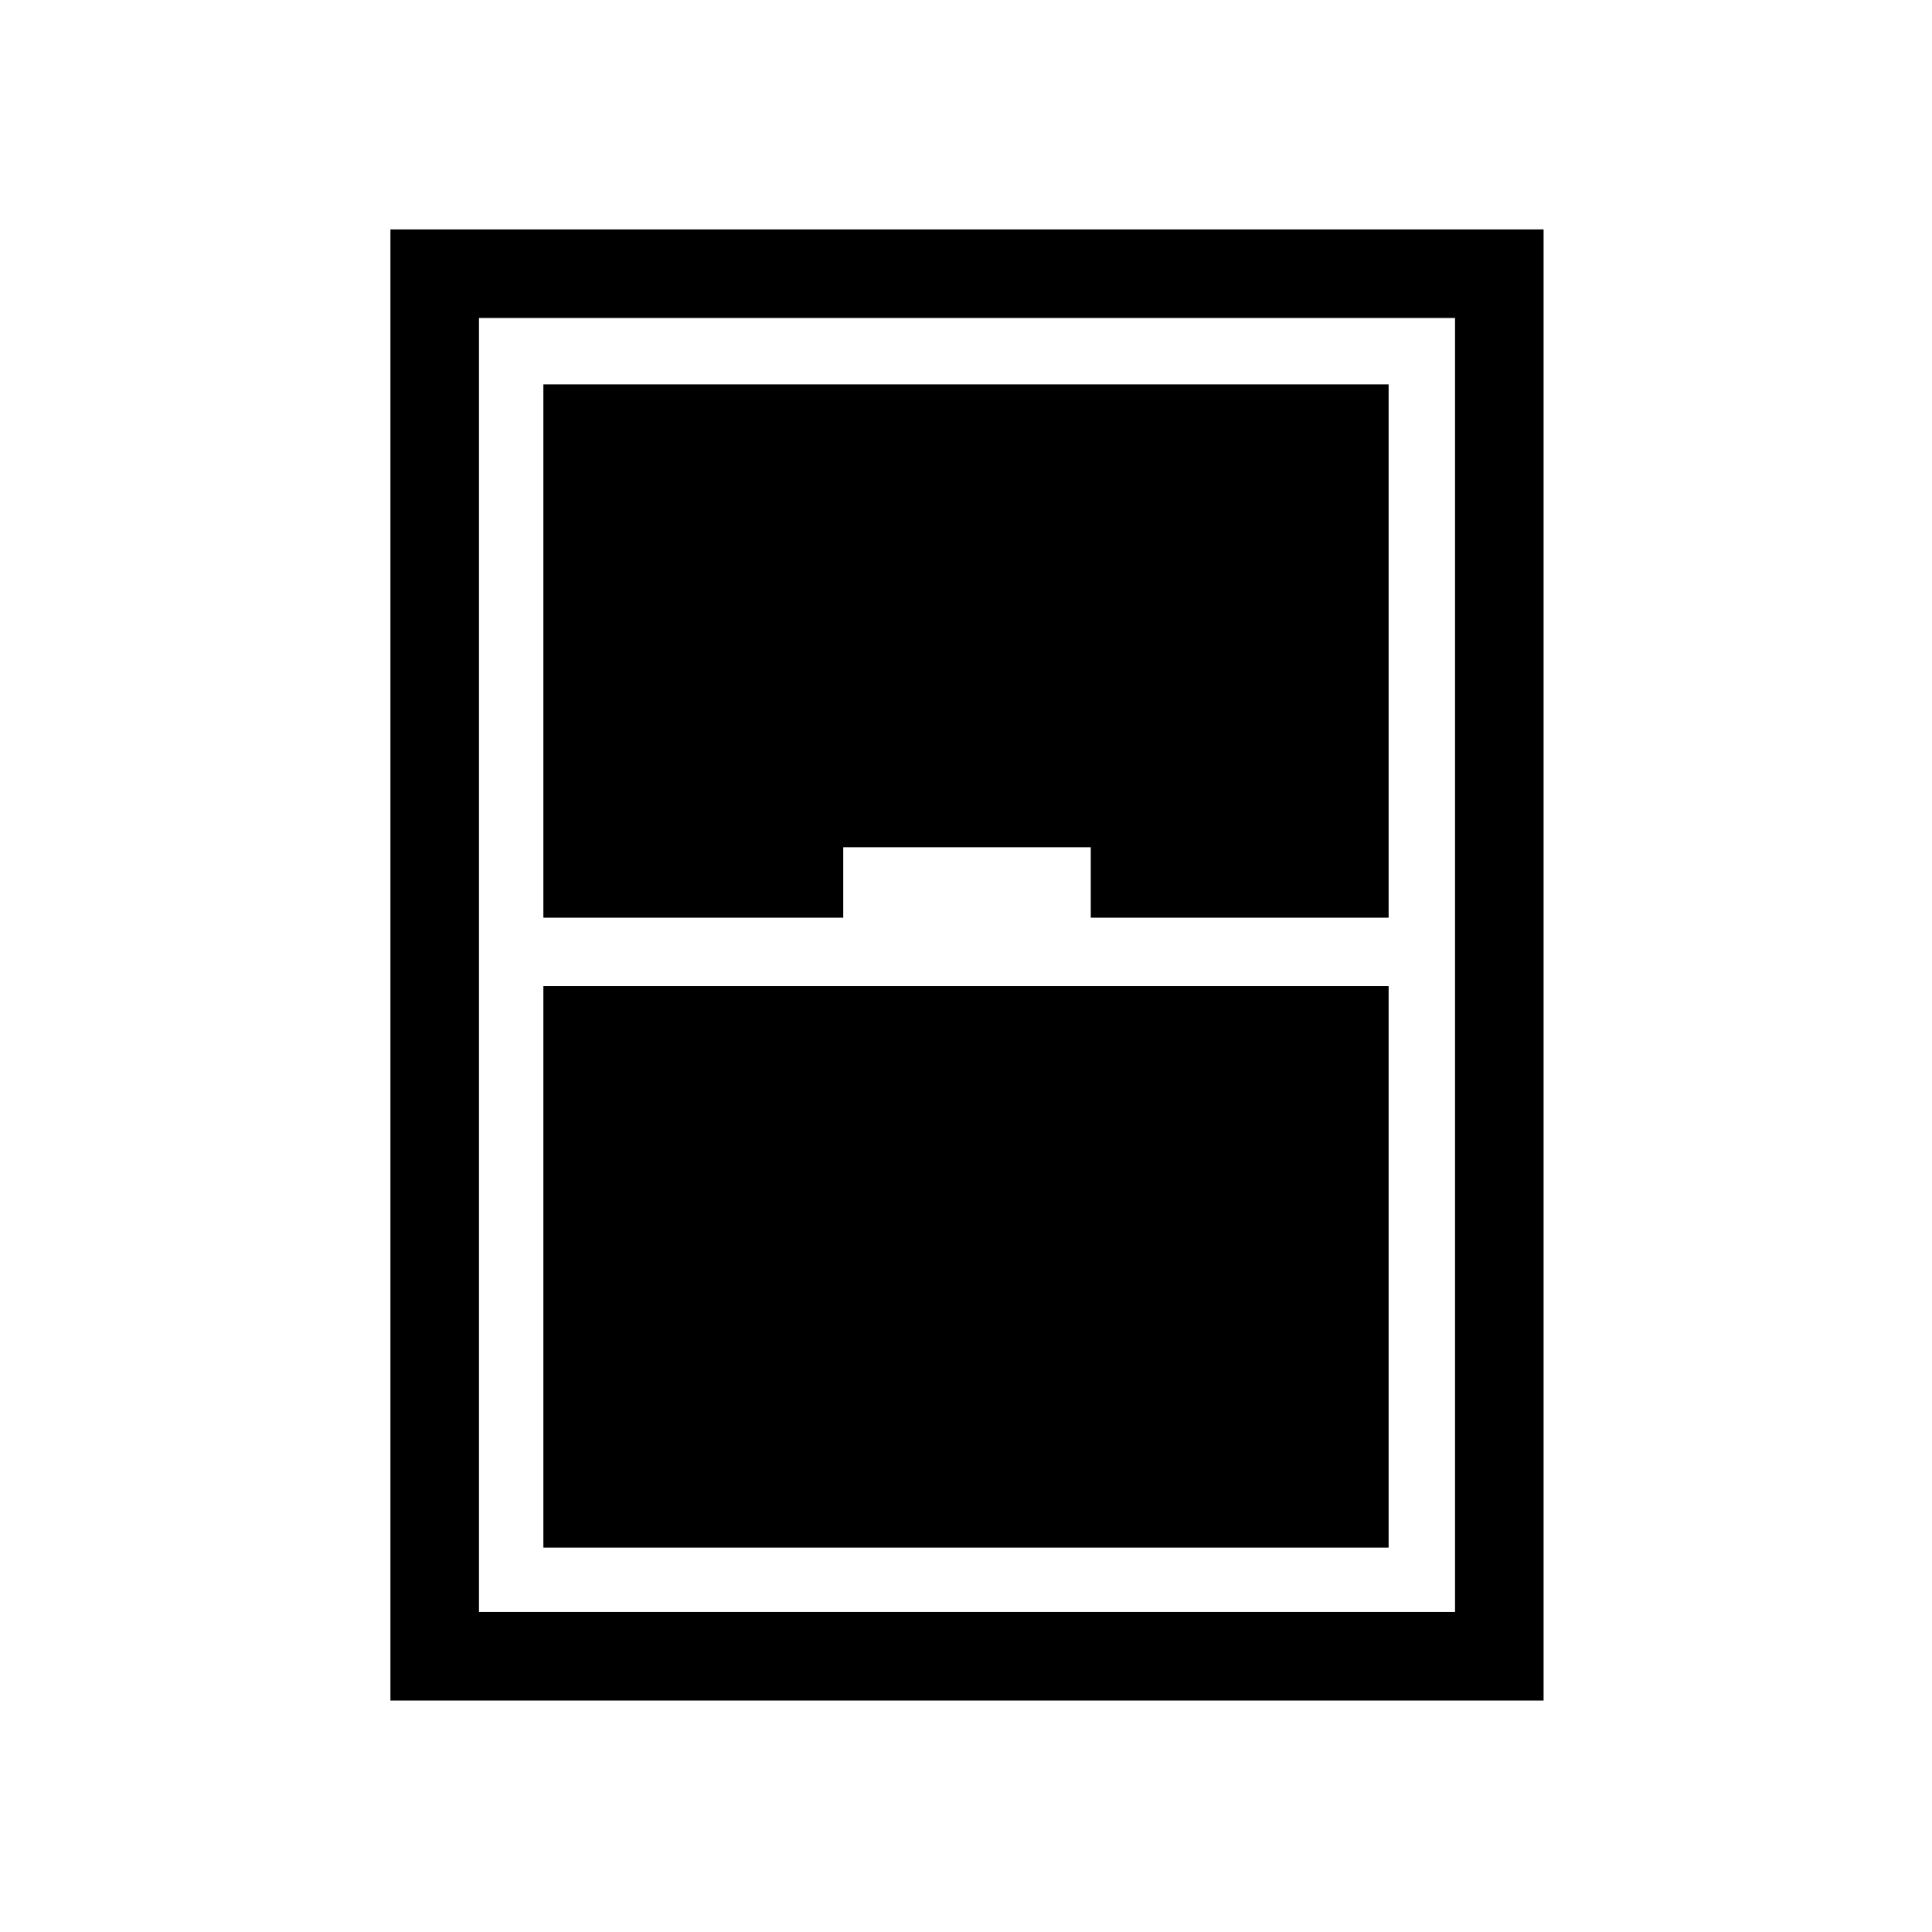 <svg xmlns="http://www.w3.org/2000/svg" height="48" width="48"><path d="M9.7 42.25V5.7h28.65v36.55Zm3.8-19.45h7.45v-1.75h6.15v1.75h7.4V9.55h-21Zm0 1.7v13.95h21V24.5ZM11.9 7.9v32.15h24.25V7.9Z"/></svg>